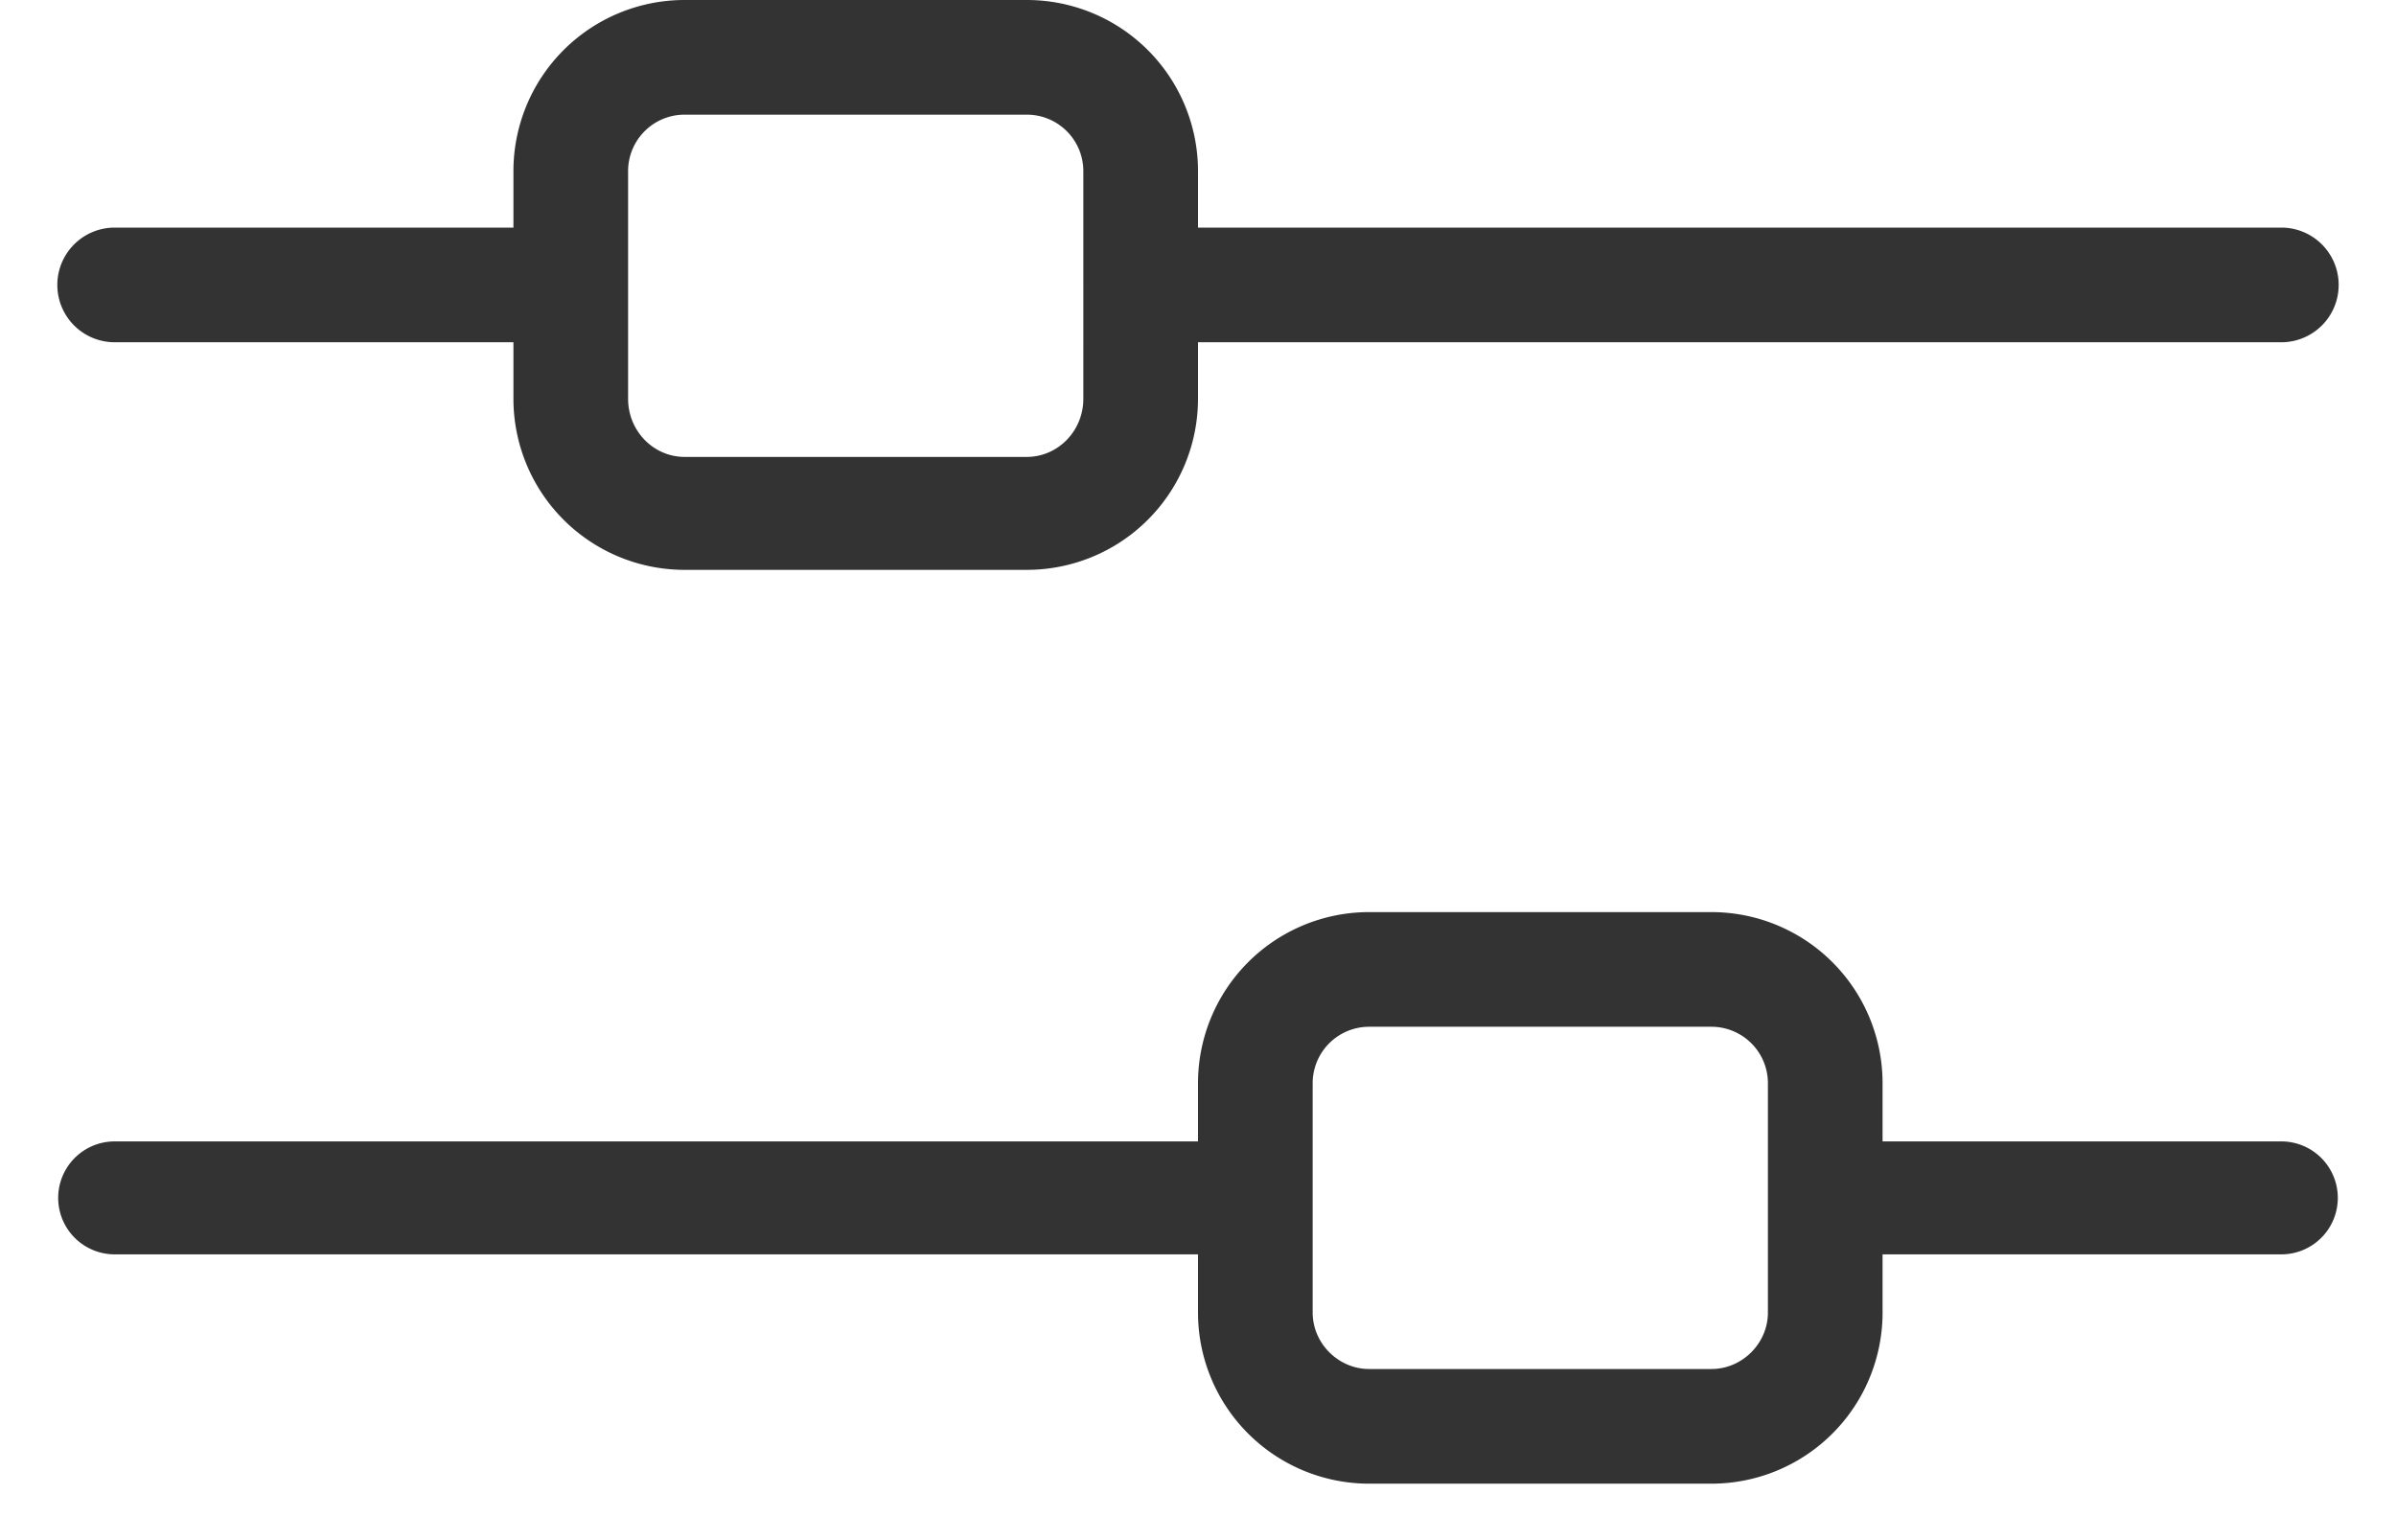 <svg width="14" height="9" xmlns="http://www.w3.org/2000/svg"><path d="M.67 2a.33.33 0 1 1 0-.67h2.66a.33.33 0 0 1 0 .67H.67zm12.66-.67a.33.33 0 0 1 0 .67H6.67a.33.33 0 1 1 0-.67h6.66zm0 5.34a.33.33 0 1 1 0 .66h-2.66a.33.33 0 1 1 0-.66h2.66zM.67 7.33a.33.33 0 1 1 0-.66h6.66a.33.33 0 1 1 0 .66H.67zM4 .67a.33.33 0 0 0-.33.33v1.33c0 .19.15.34.33.34h2c.18 0 .33-.15.33-.34V1A.33.33 0 0 0 6 .67H4zM4 0h2a1 1 0 0 1 1 1v1.33a1 1 0 0 1-1 1H4a1 1 0 0 1-1-1V1a1 1 0 0 1 1-1zm4 6a.33.33 0 0 0-.33.33v1.34c0 .18.15.33.33.33h2c.18 0 .33-.15.33-.33V6.33A.33.33 0 0 0 10 6H8zm0-.67h2a1 1 0 0 1 1 1v1.34a1 1 0 0 1-1 1H8a1 1 0 0 1-1-1V6.33a1 1 0 0 1 1-1z" fill="#333" fill-rule="nonzero"/></svg>